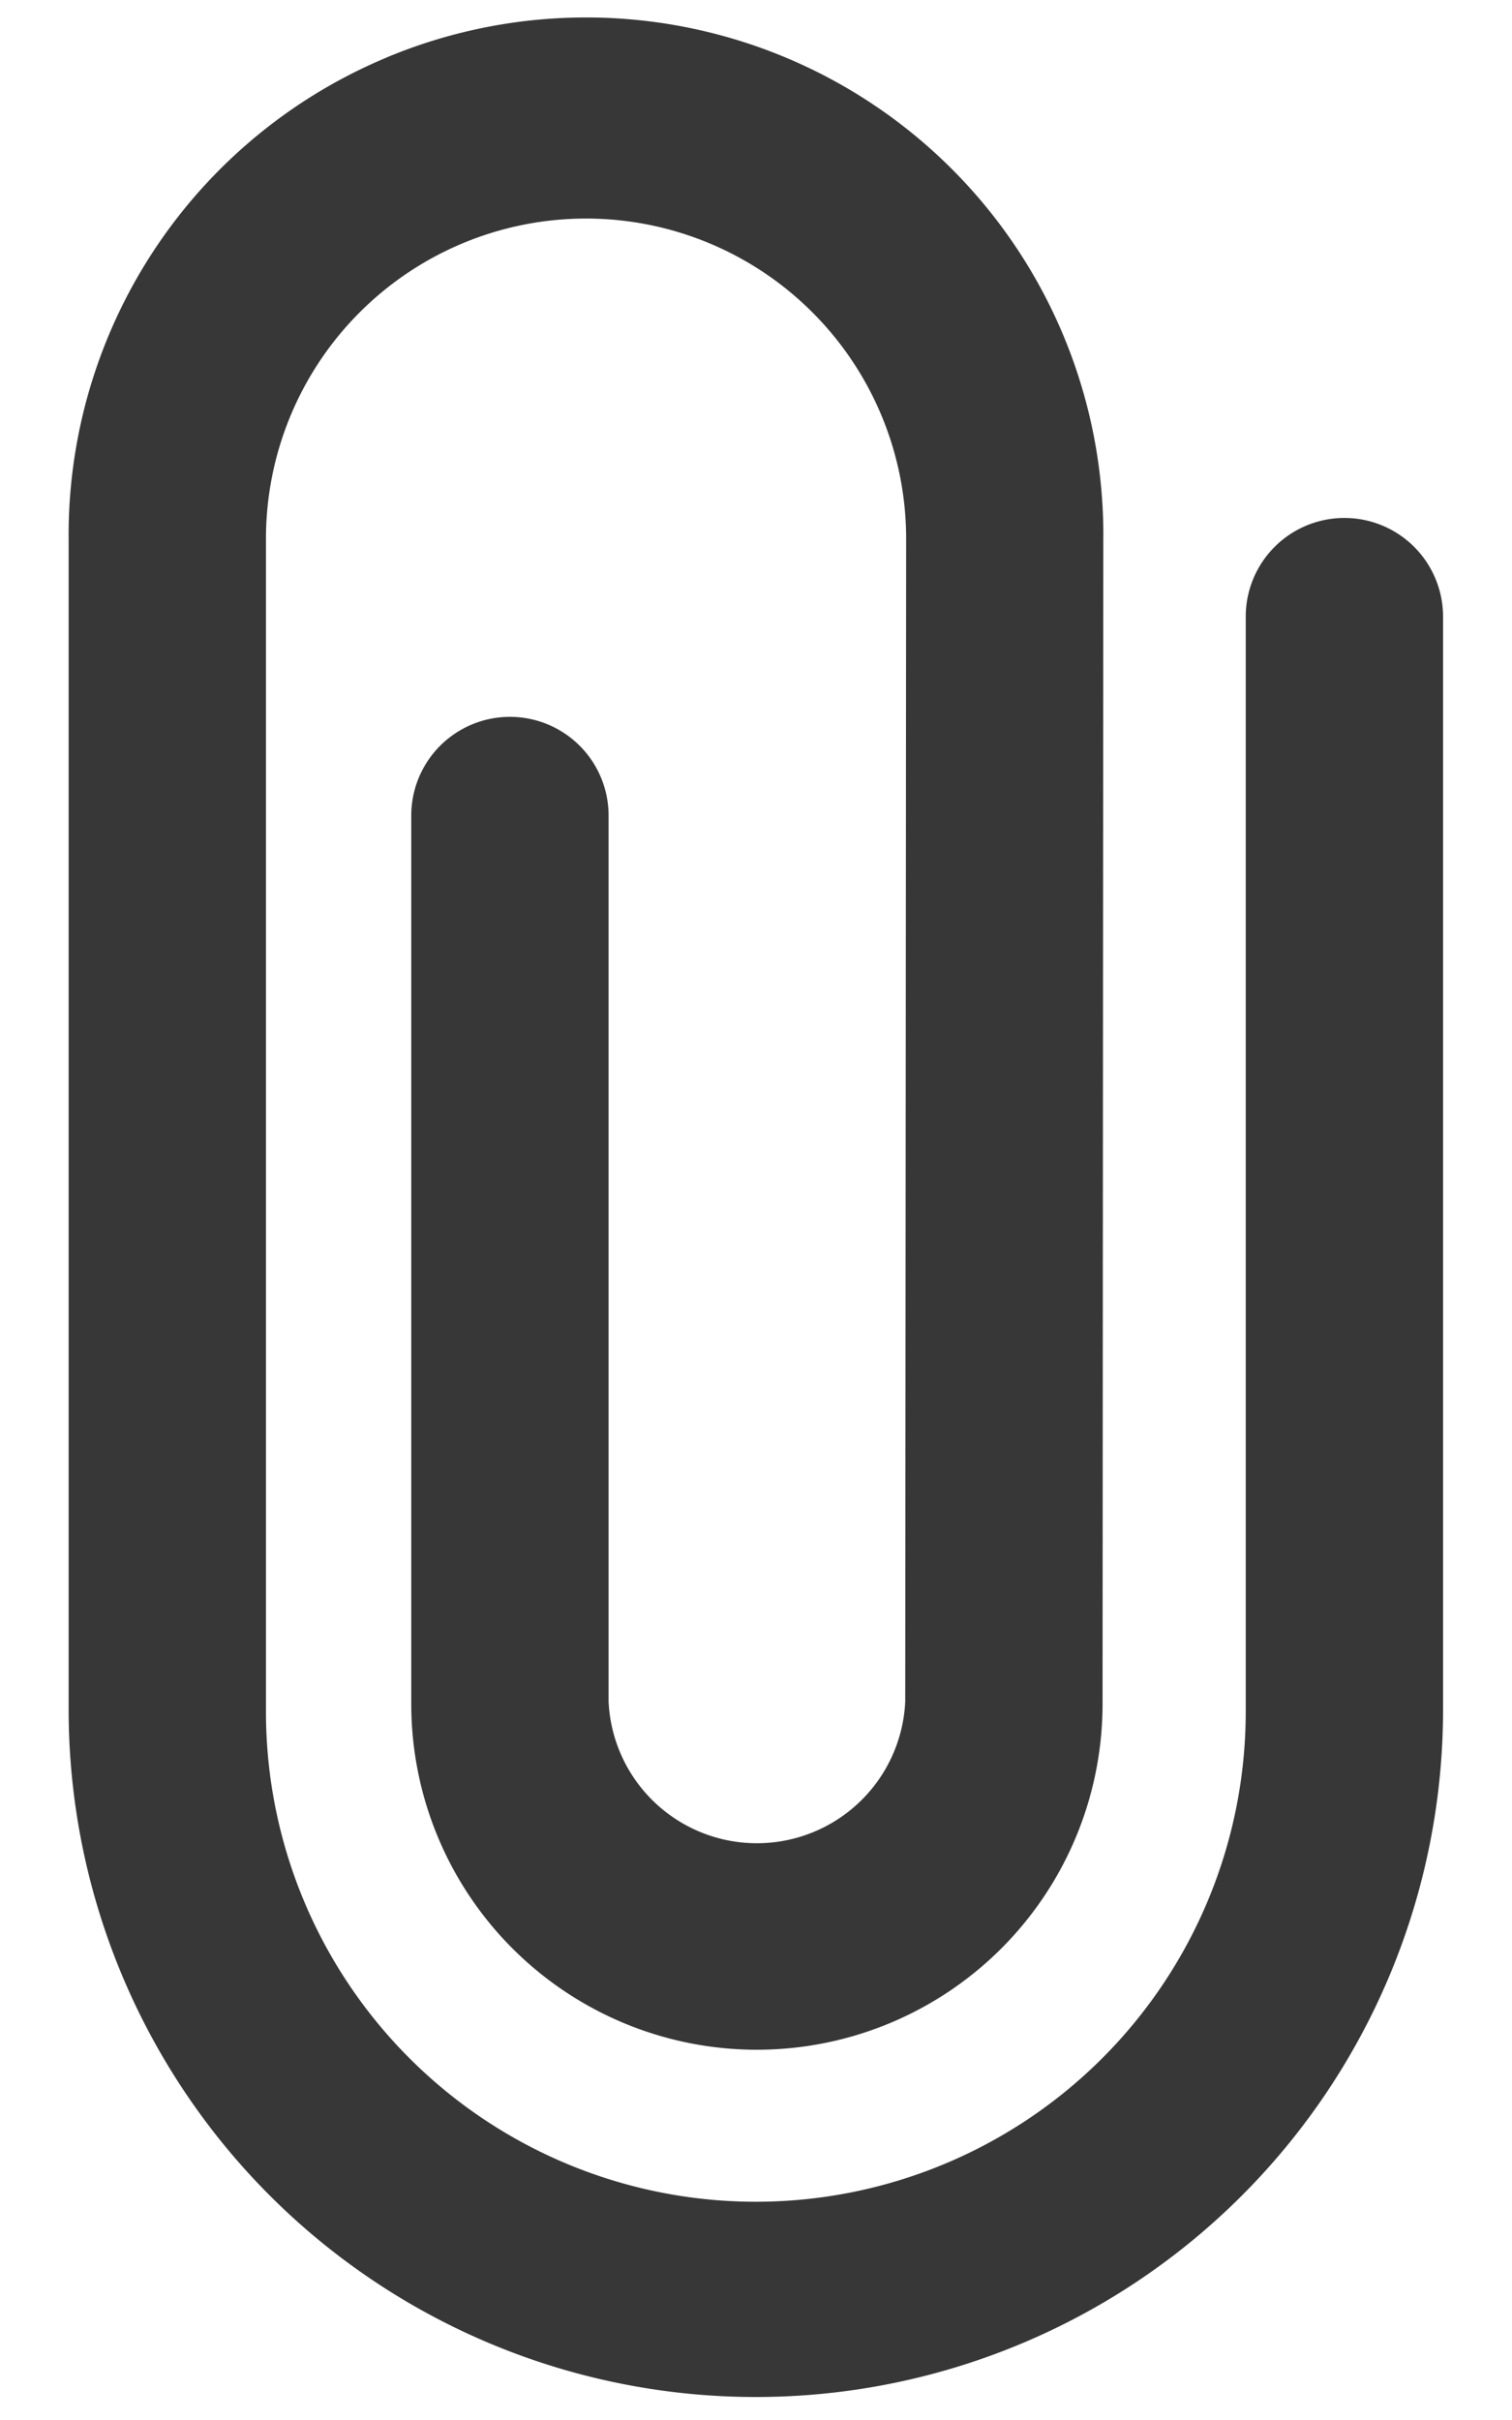 <svg width="10" height="16" fill="none" xmlns="http://www.w3.org/2000/svg"><path fill-rule="evenodd" clip-rule="evenodd" d="M2.557.38a3.421 3.421 0 014.74 3.194l-.005 7.687v.005a2.286 2.286 0 01-4.572 0V5.392a.652.652 0 011.305 0v5.857a.982.982 0 001.962 0l.006-7.683v-.004a2.117 2.117 0 10-4.234 0v7.755a3.24 3.24 0 106.48 0v-7.24a.652.652 0 111.305 0v7.226a4.545 4.545 0 11-9.09 0v-7.73A3.421 3.421 0 012.558.38z" fill="#373737"/></svg>